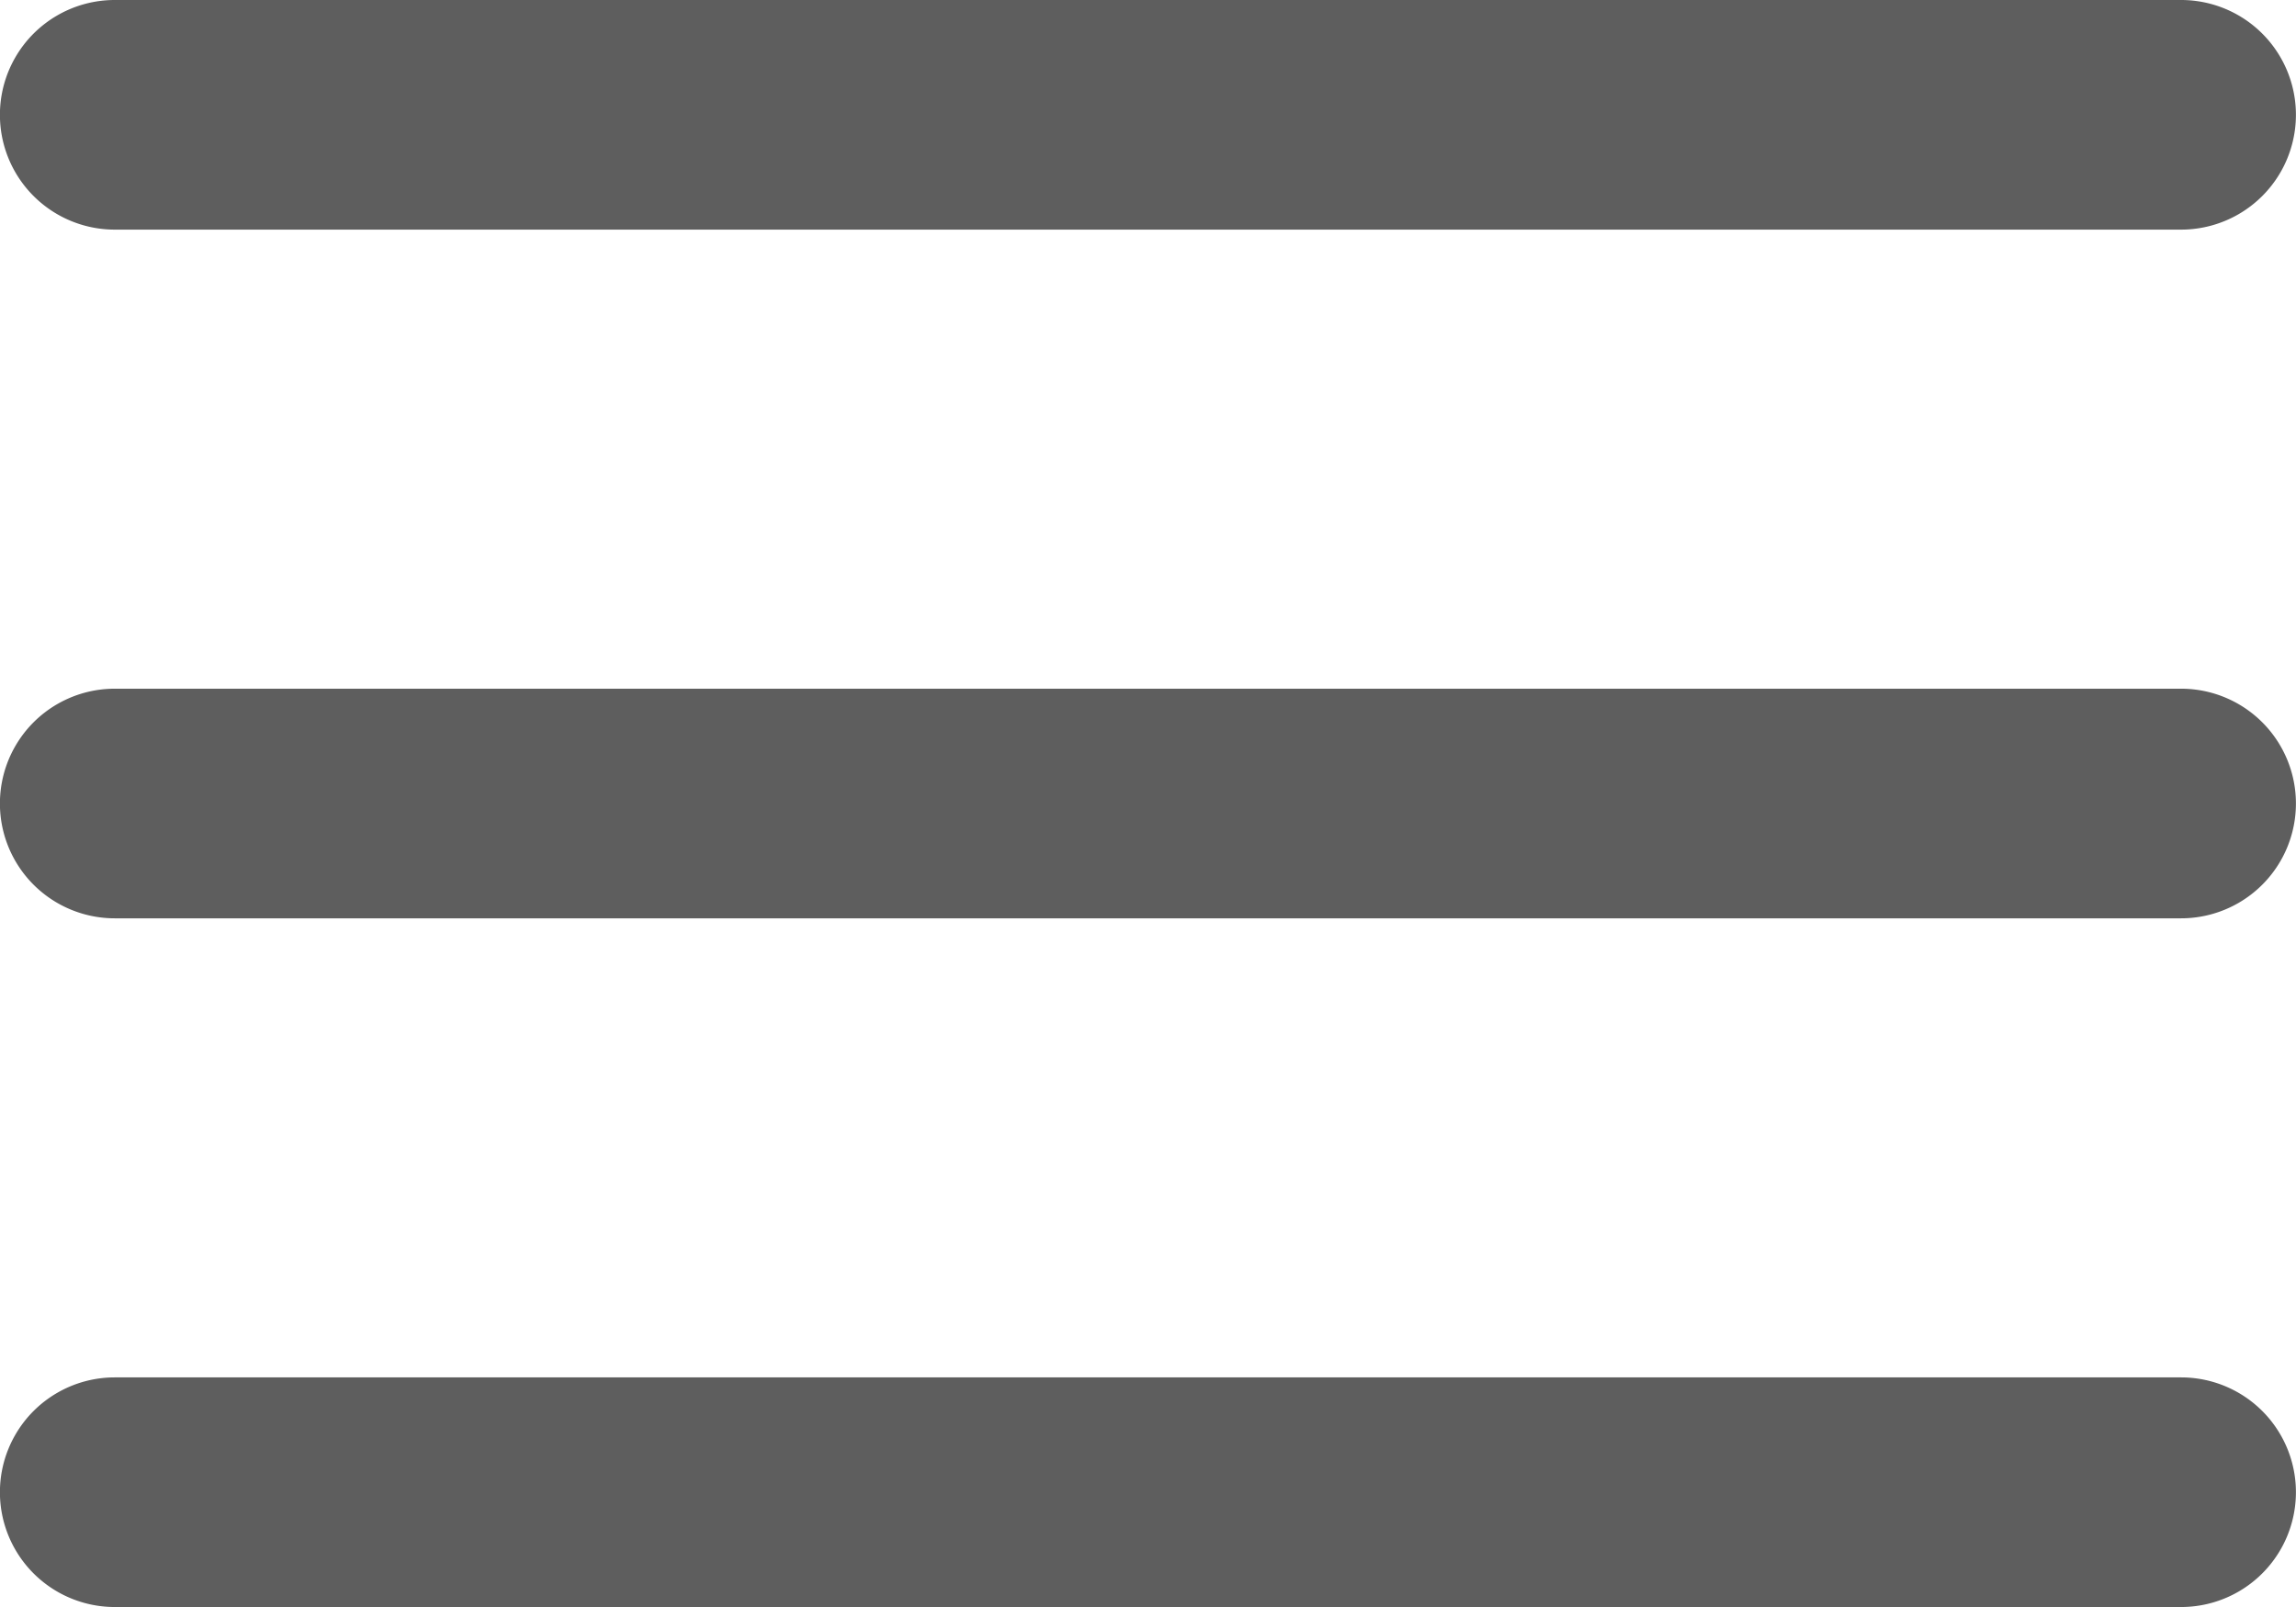 <svg xmlns="http://www.w3.org/2000/svg" width="14.827" height="10.379" viewBox="0 0 14.827 10.379">
  <g id="menu-toggle" transform="translate(-96.499 -125.723)">
    <g id="Group_47" data-name="Group 47" transform="translate(96.499 78.049)">
      <g id="Group_46" data-name="Group 46" transform="translate(0 47.674)">
        <g id="Group_45" data-name="Group 45" transform="translate(0 0)">
          <path id="Path_20" data-name="Path 20" d="M14.085,143.021H.741a.741.741,0,1,0,0,1.483H14.085a.741.741,0,0,0,0-1.483Z" transform="translate(0 -138.573)" fill="#5e5e5e"/>
          <path id="Path_21" data-name="Path 21" d="M.741,49.157H14.085a.741.741,0,1,0,0-1.483H.741a.741.741,0,1,0,0,1.483Z" transform="translate(0 -47.674)" fill="#5e5e5e"/>
          <path id="Path_22" data-name="Path 22" d="M14.085,238.369H.741a.741.741,0,0,0,0,1.483H14.085a.741.741,0,0,0,0-1.483Z" transform="translate(0 -229.473)" fill="#5e5e5e"/>
        </g>
      </g>
    </g>
  </g>
</svg>

